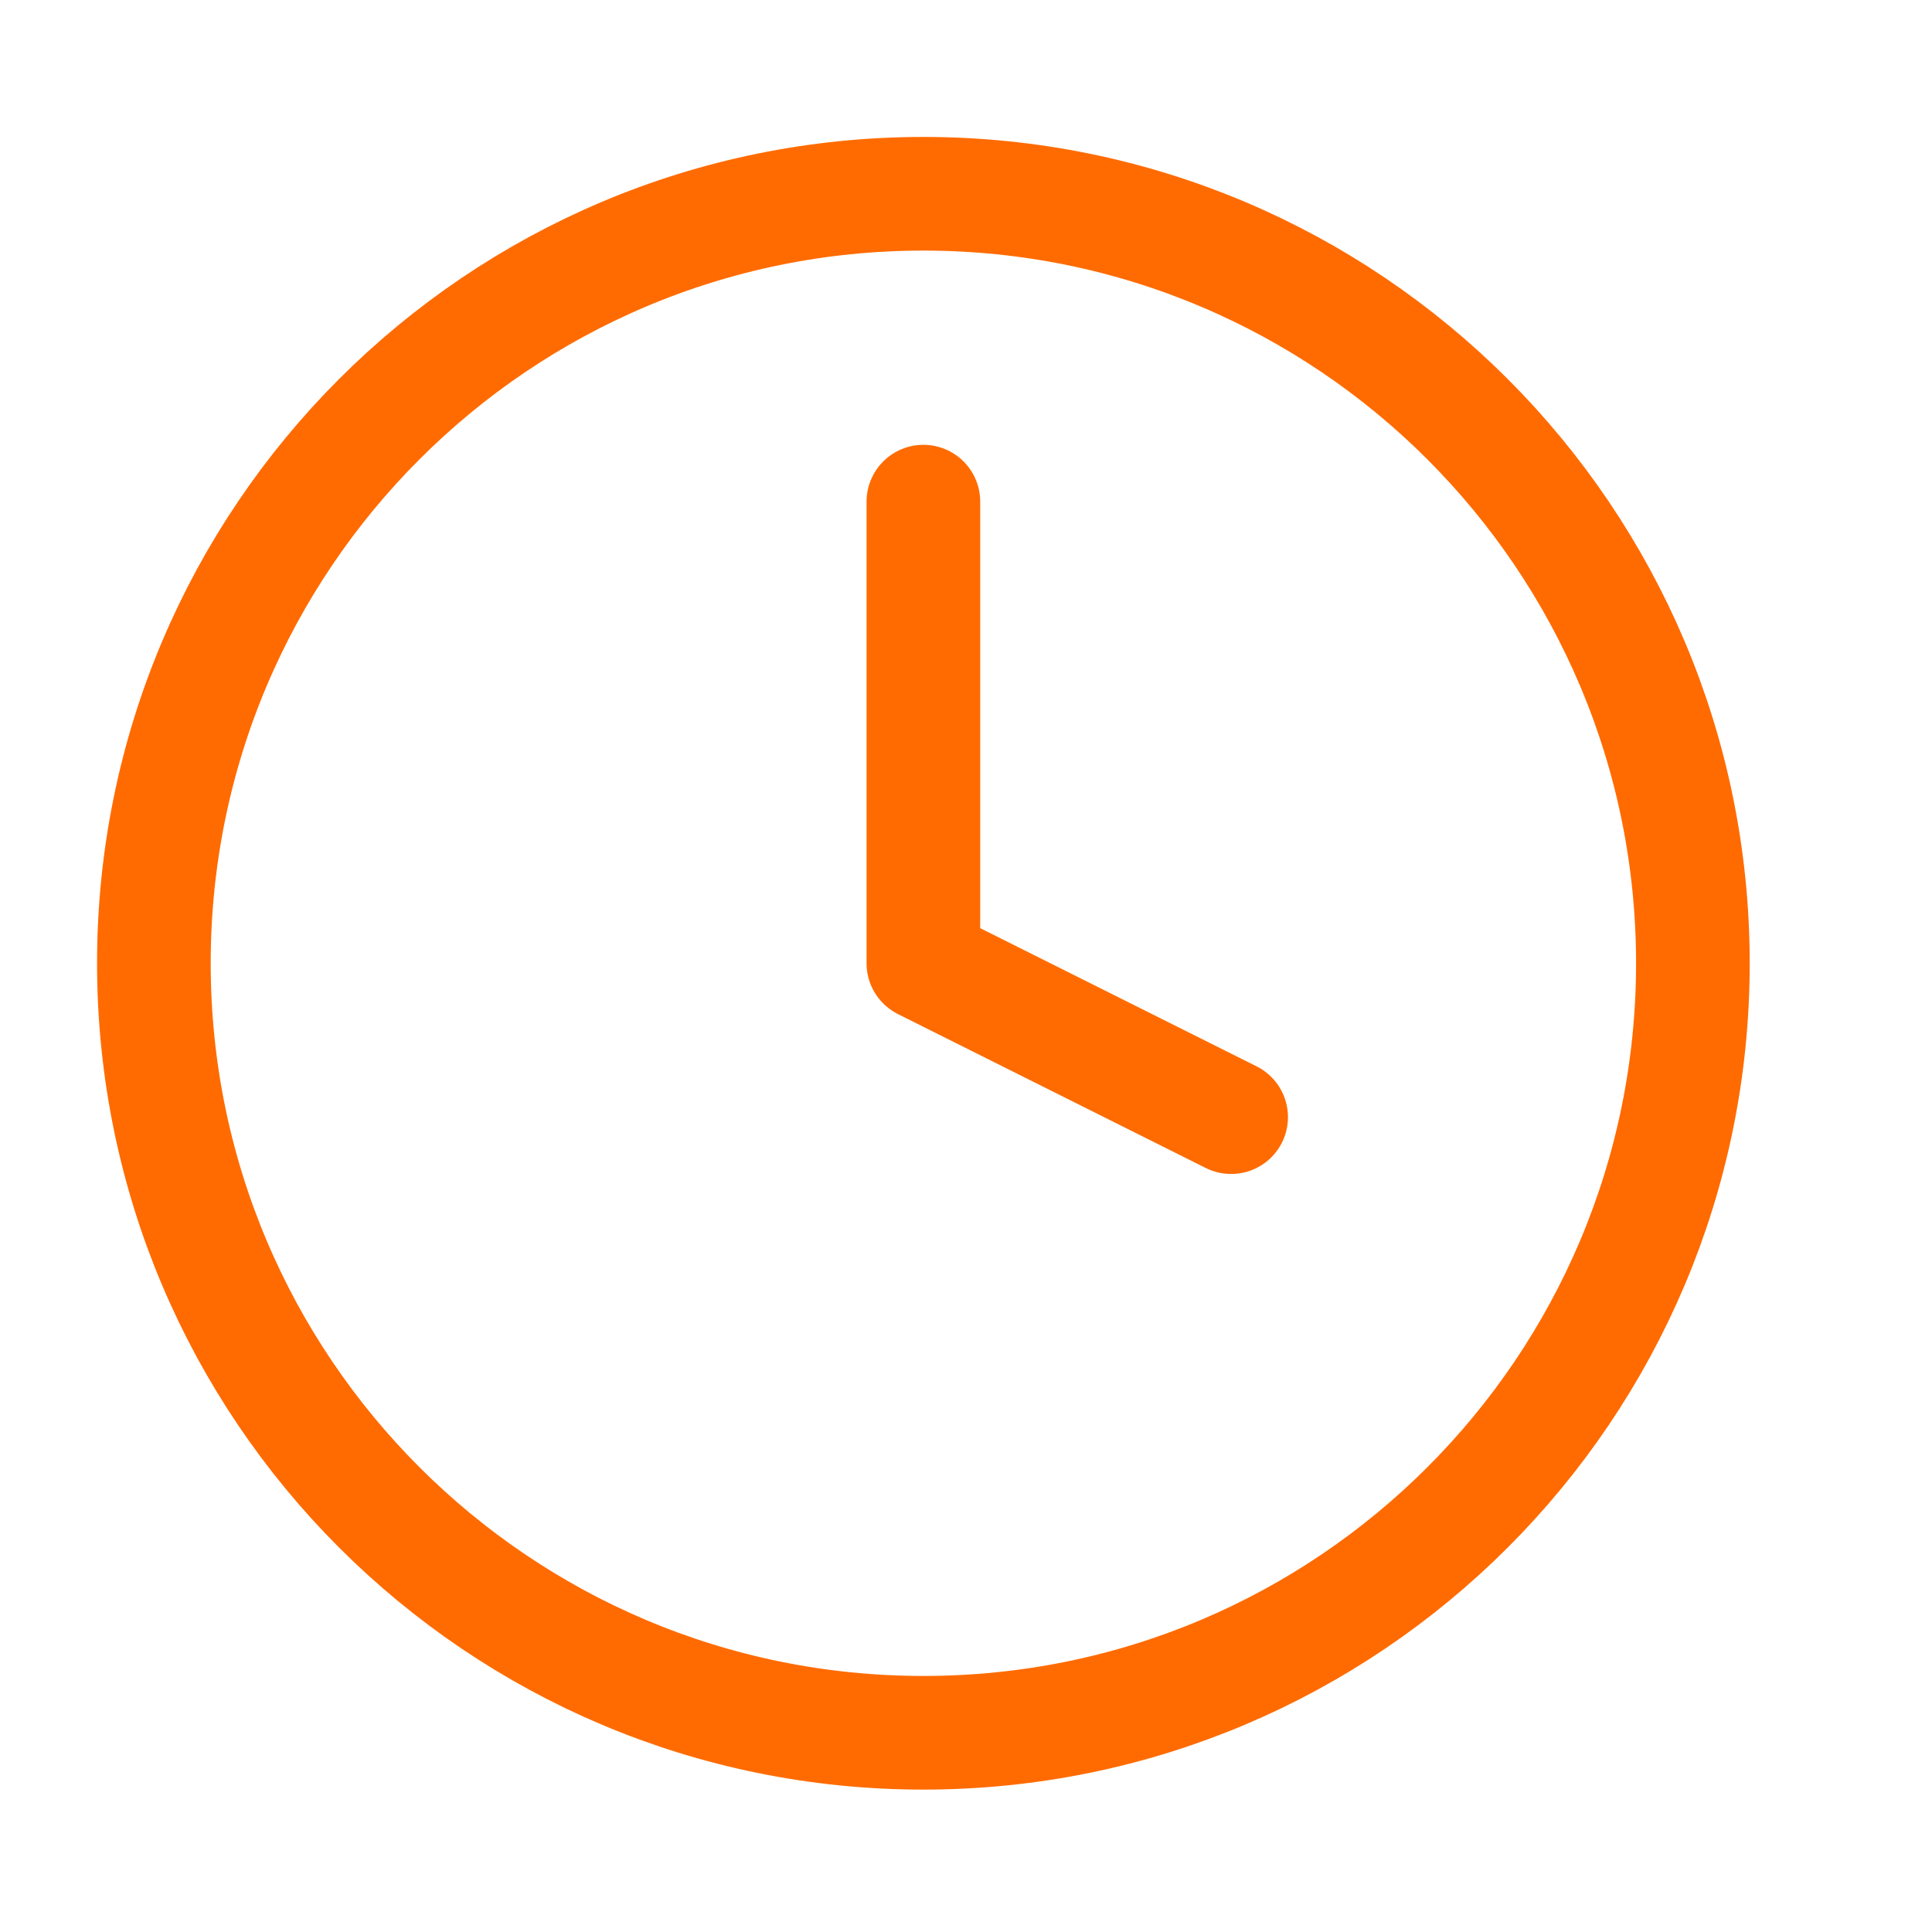 <svg width="17" height="17" viewBox="0 0 17 17" fill="none" xmlns="http://www.w3.org/2000/svg">
<path d="M8.125 15.247C11.865 15.247 14.896 12.216 14.896 8.476C14.896 4.737 11.865 1.705 8.125 1.705C4.386 1.705 1.354 4.737 1.354 8.476C1.354 12.216 4.386 15.247 8.125 15.247Z" stroke="#FF6B00" stroke-linecap="round" stroke-linejoin="round"/>
<path d="M8.125 4.414V8.476L10.833 9.83" stroke="#FF6B00" stroke-linecap="round" stroke-linejoin="round"/>
</svg>
